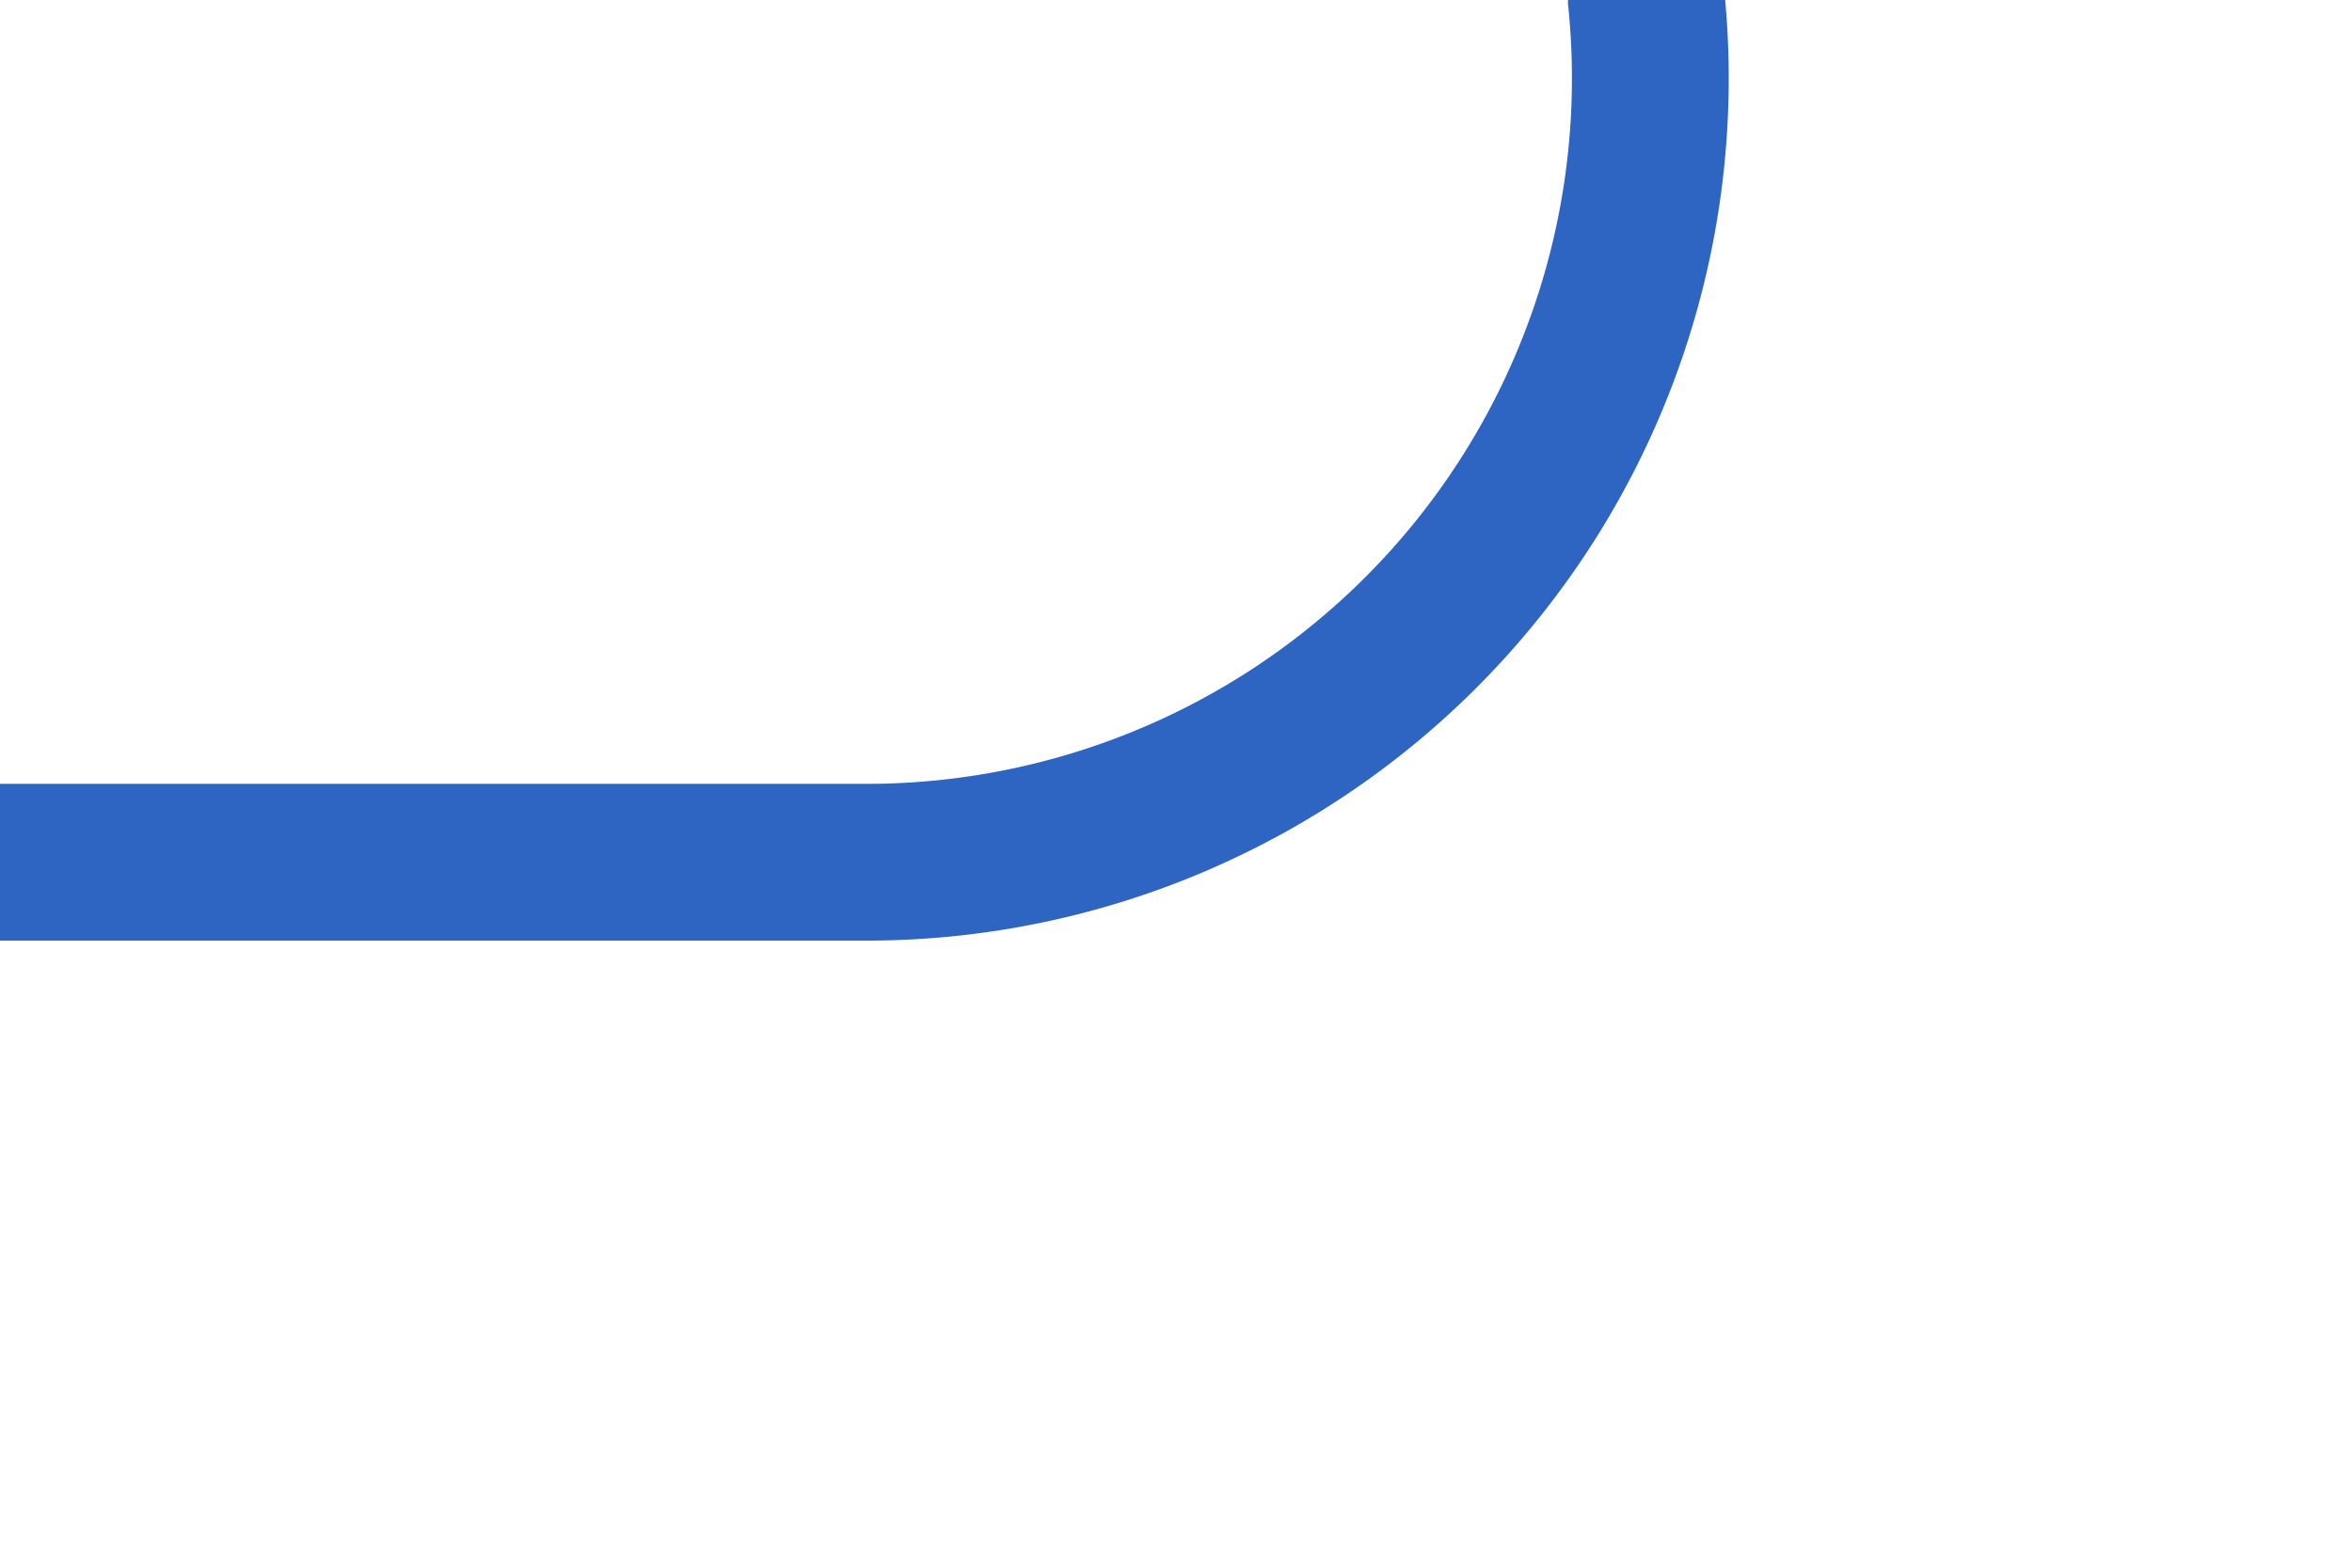 ﻿<?xml version="1.0" encoding="utf-8"?>
<svg version="1.1" xmlns:xlink="http://www.w3.org/1999/xlink" width="15px" height="10px" preserveAspectRatio="xMinYMid meet" viewBox="1360 6814  15 8" xmlns="http://www.w3.org/2000/svg">
  <path d="M 1400 6789.5  L 1375 6789.5  A 5 5 0 0 0 1370.5 6794.5 L 1370.5 6813  A 5 5 0 0 1 1365.5 6818.5 L 1360 6818.5  " stroke-width="1" stroke="#2e65c2" fill="none" />
</svg>